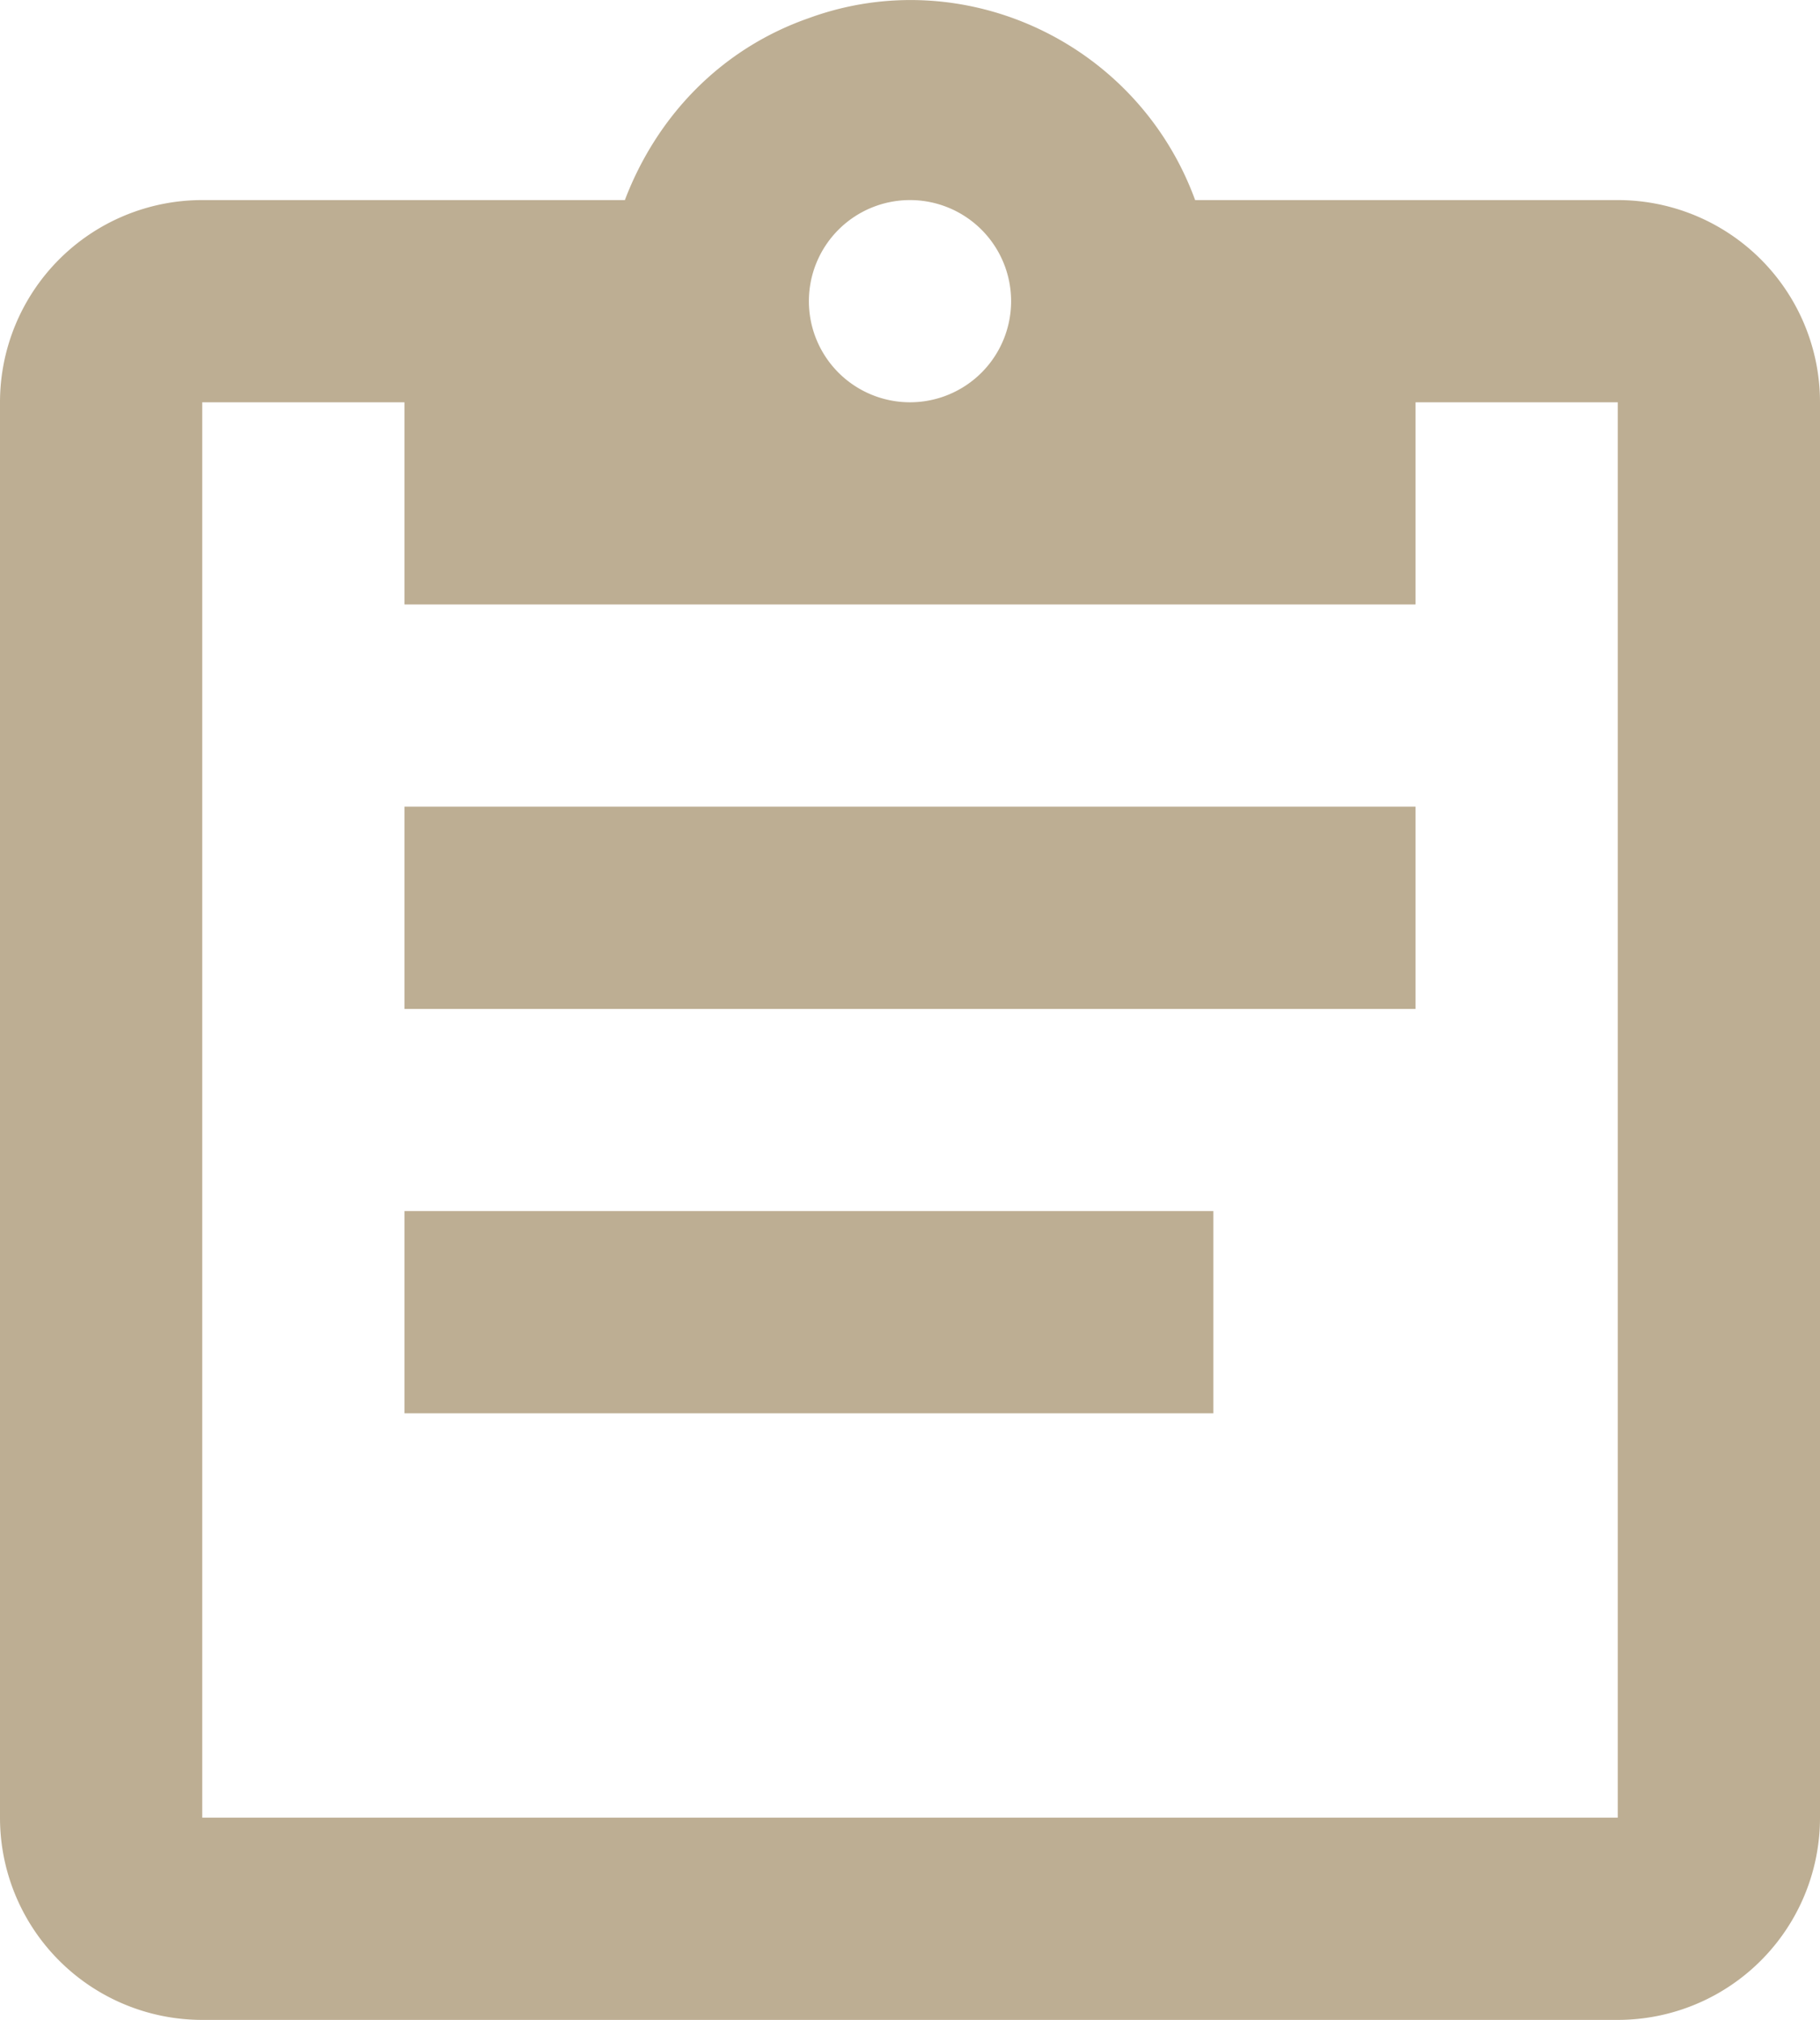 <?xml version="1.0" encoding="UTF-8" standalone="no"?>
<svg
   viewBox="0 0 18 19.979"
   version="1.1"
   id="svg1"
   width="18"
   height="19.979"
   xmlns="http://www.w3.org/2000/svg"
   xmlns:svg="http://www.w3.org/2000/svg">
  <defs
     id="defs1" />
  <path
     d="M 16,1.979 H 11.82 C 11.25,0.419 9.53,-0.381 8,0.179 7.14,0.479 6.5,1.139 6.18,1.979 H 2 a 2,2 0 0 0 -2,2 V 17.979 a 2,2 0 0 0 2,2 h 14 a 2,2 0 0 0 2,-2 V 3.979 a 2,2 0 0 0 -2,-2 m -7,0 a 1,1 0 0 1 1,1 1,1 0 0 1 -1,1 1,1 0 0 1 -1,-1 1,1 0 0 1 1,-1 m -5,4 h 10 v -2 h 2 V 17.979 H 2 V 3.979 h 2 v 2 m 10,4 H 4 v -2 h 10 v 2 M 12,13.979 H 4 v -2 h 8 z"
     id="path1"
     style="fill:#bdae93;fill-opacity:1" />
</svg>
